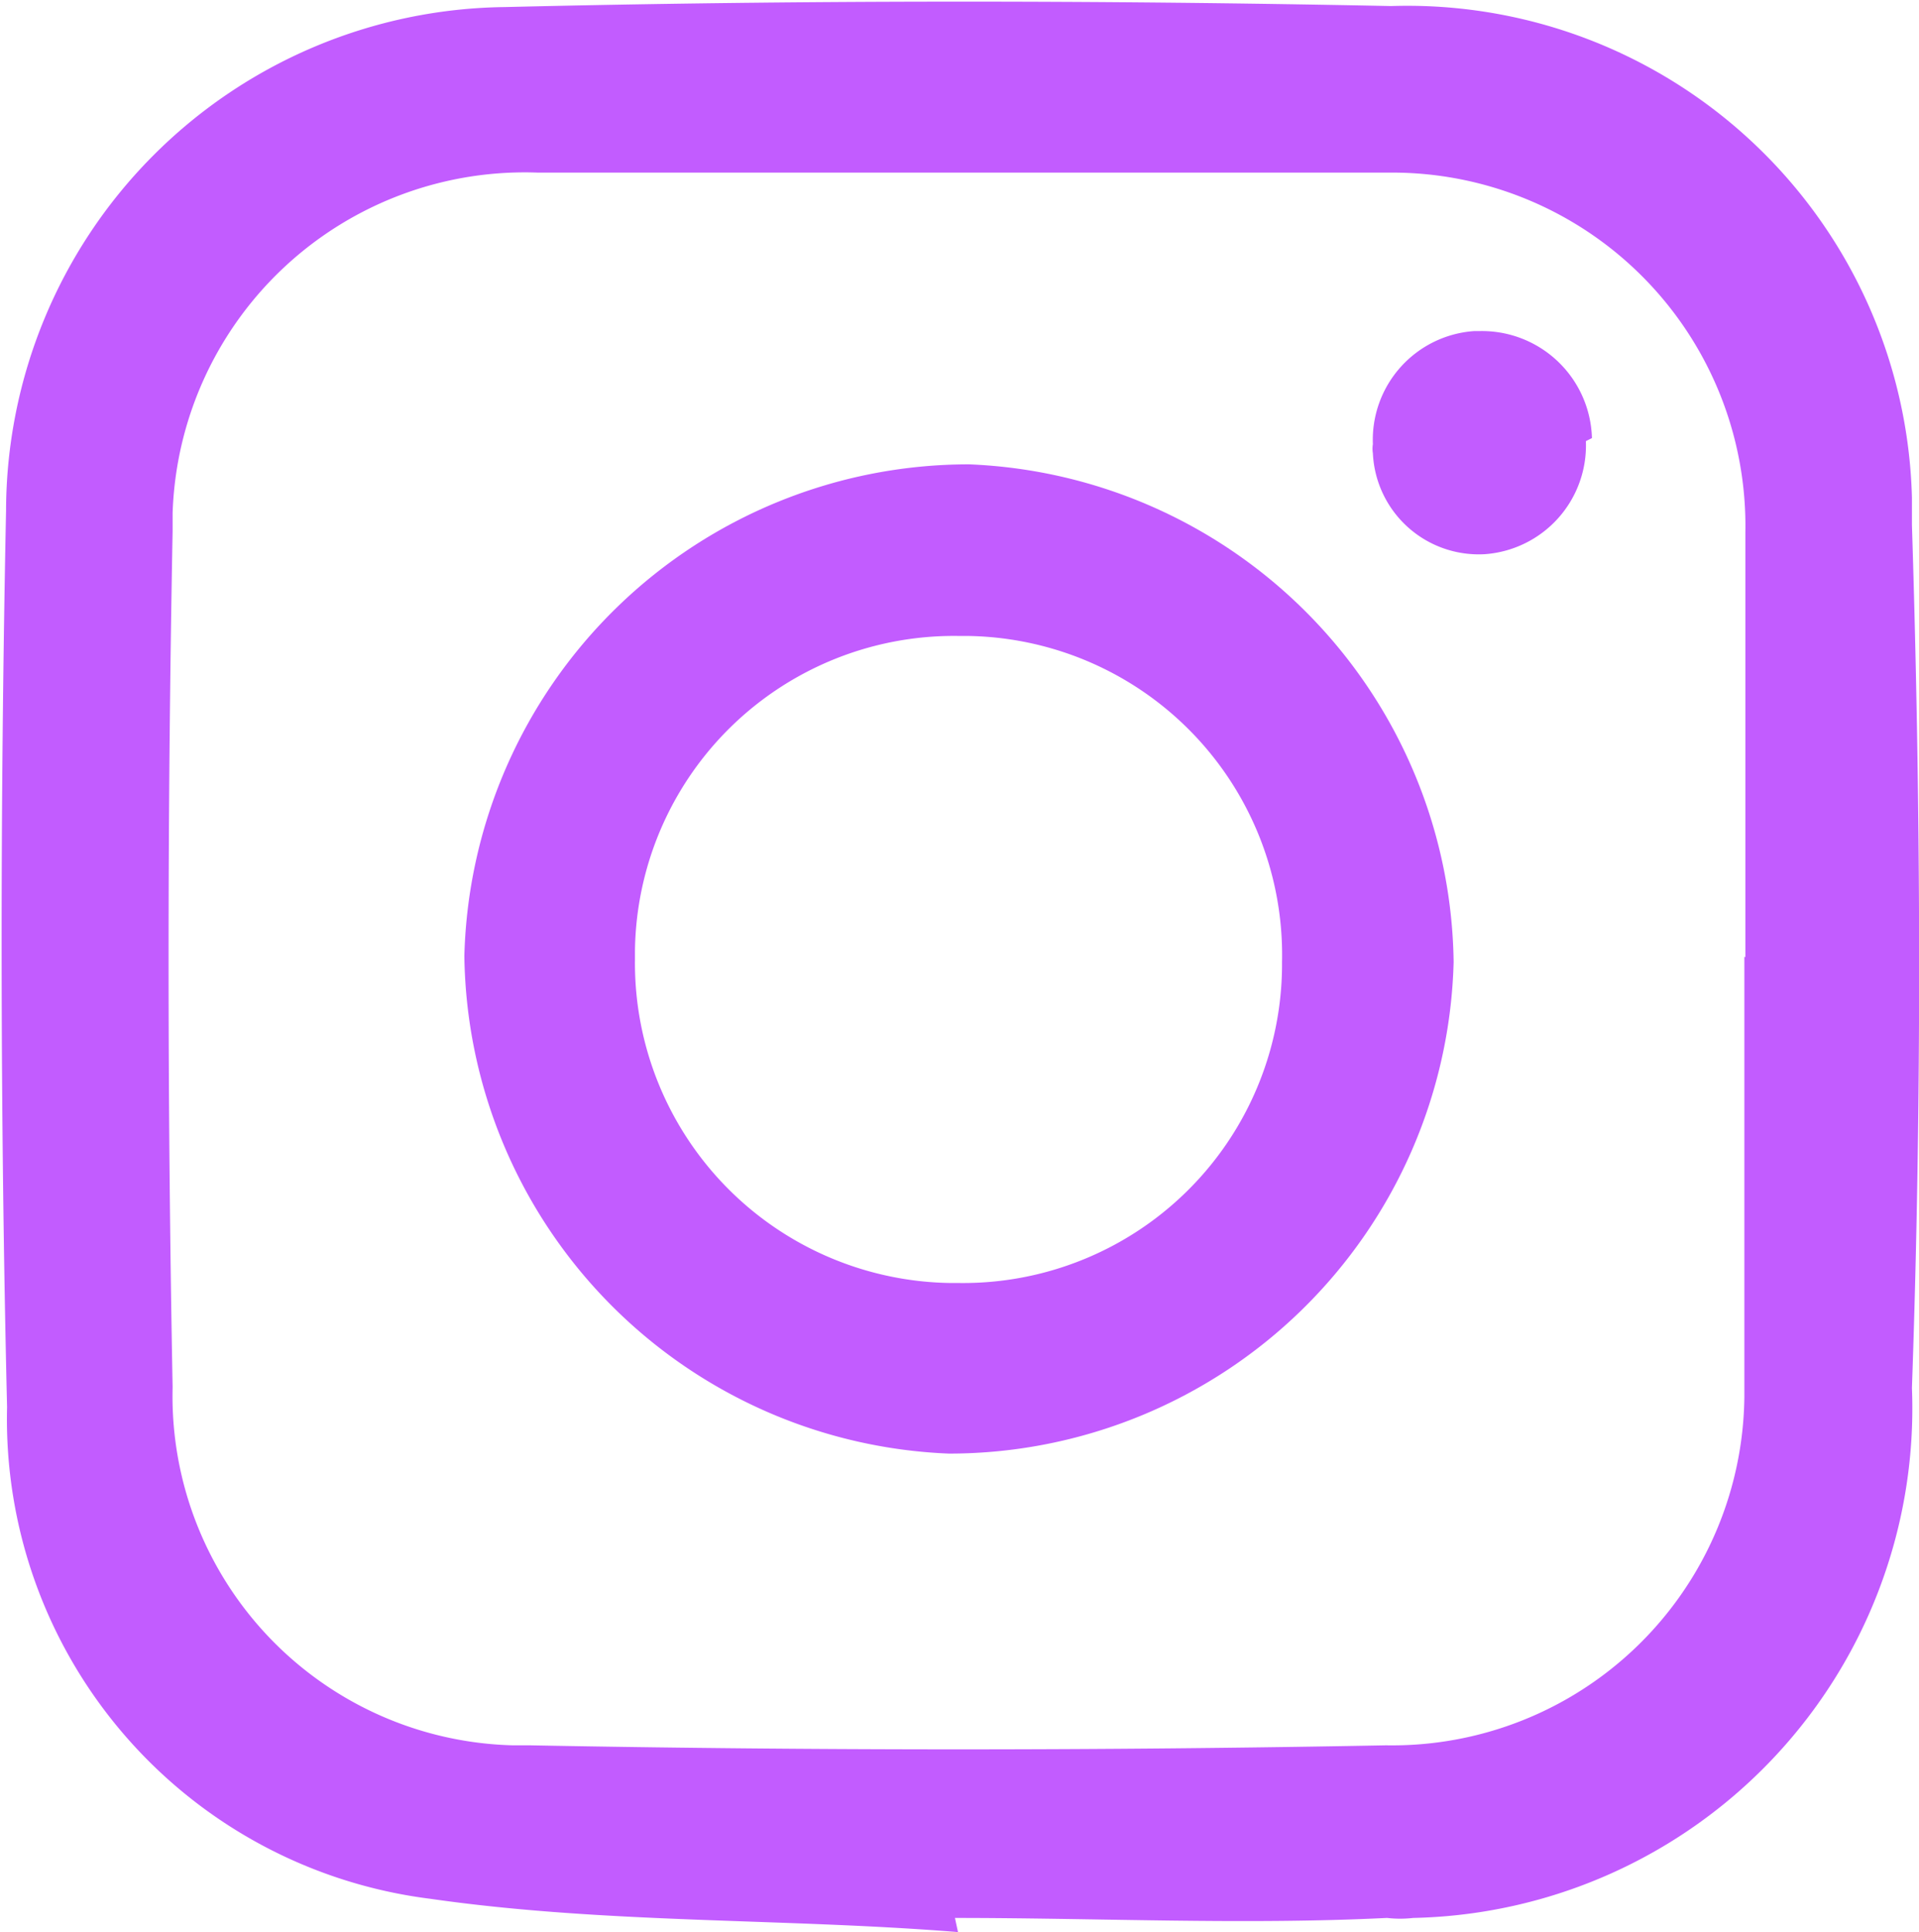<svg id="Layer_1" data-name="Layer 1" xmlns="http://www.w3.org/2000/svg" viewBox="0 0 19.01 19.14"><defs><style>.cls-1{fill:#c25cff;}</style></defs><g id="Group_5702" data-name="Group 5702"><path id="Path_149" data-name="Path 149" class="cls-1" d="M9.49,19.14C7.75,19,6,19.06,4.26,18.81A4.79,4.79,0,0,1,.07,13.94C0,11,0,8,.06,5.06A5,5,0,0,1,5,.07C7.9,0,10.84,0,13.78.06a5,5,0,0,1,5.16,4.87V5.2c.09,2.84.1,5.7,0,8.55A5.05,5.05,0,0,1,14,19a1.13,1.13,0,0,1-.26,0c-1.42.07-2.85,0-4.28,0Zm7.8-9.66c0-1.4,0-2.81,0-4.21a3.5,3.5,0,0,0-3.46-3.56h-.15c-2.78,0-5.57,0-8.35,0A3.49,3.49,0,0,0,1.71,5.08v.18q-.08,4.24,0,8.48a3.46,3.46,0,0,0,3.37,3.55h.17q4.25.08,8.48,0a3.49,3.49,0,0,0,3.55-3.45v-.09c0-1.42,0-2.85,0-4.27Z"/><path id="Path_150" data-name="Path 150" class="cls-1" d="M14.4,9.53a5,5,0,0,1-5,4.87A5,5,0,0,1,4.6,9.47a5,5,0,0,1,5-4.87A5,5,0,0,1,14.4,9.53Zm-1.7,0A3.16,3.16,0,0,0,9.58,6.3H9.49a3.16,3.16,0,0,0-3.2,3.12v.09a3.17,3.17,0,0,0,3.13,3.2H9.5a3.16,3.16,0,0,0,3.2-3.13Z"/><path id="Path_151" data-name="Path 151" class="cls-1" d="M15.71,4.37a1.08,1.08,0,0,1-1,1.12h0a1.05,1.05,0,0,1-1.11-1,.28.28,0,0,1,0-.09,1.08,1.08,0,0,1,1-1.12h.05a1.09,1.09,0,0,1,1.12,1.06Z"/></g></svg>
